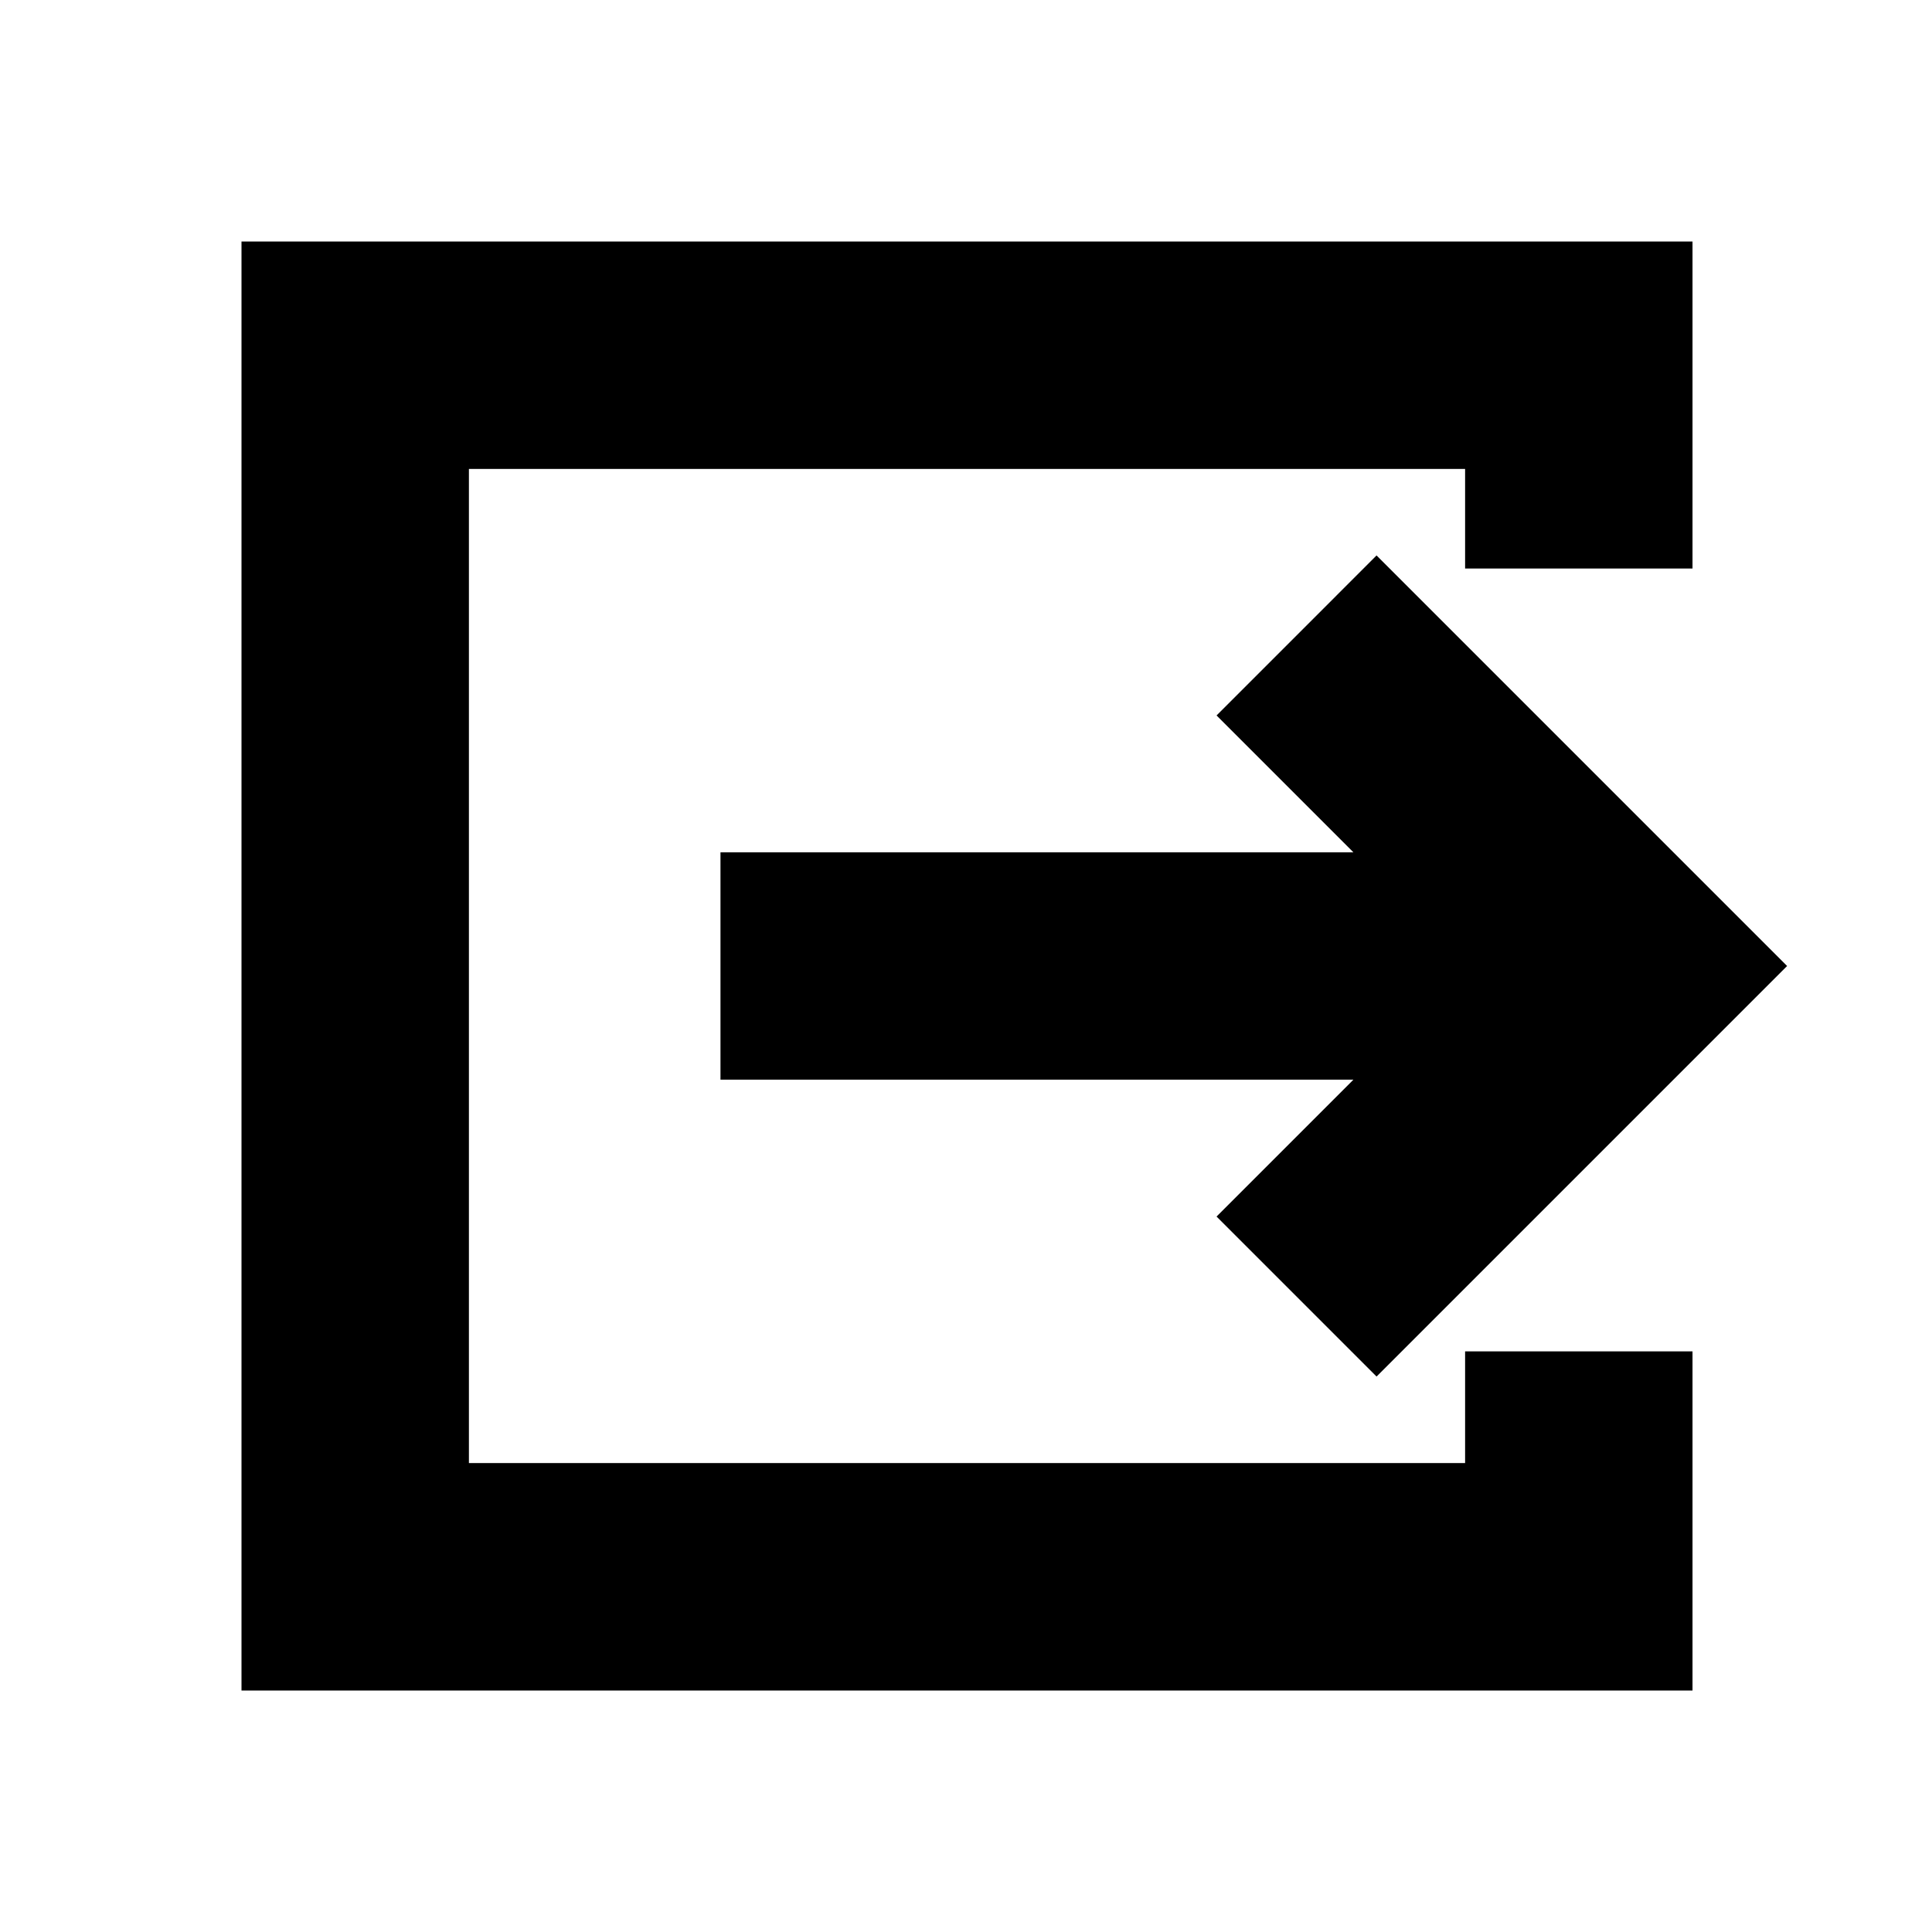 <svg xmlns="http://www.w3.org/2000/svg" height="20" viewBox="0 -960 960 960" width="20"><path d="M120-120v-720h721v162.5H728V-727H233v494h495v-55.5h113V-120H120Zm564-156-79.5-79.5 68-68H358v-113h314.5l-68-68L684-684l204 204-204 204Z"/></svg>